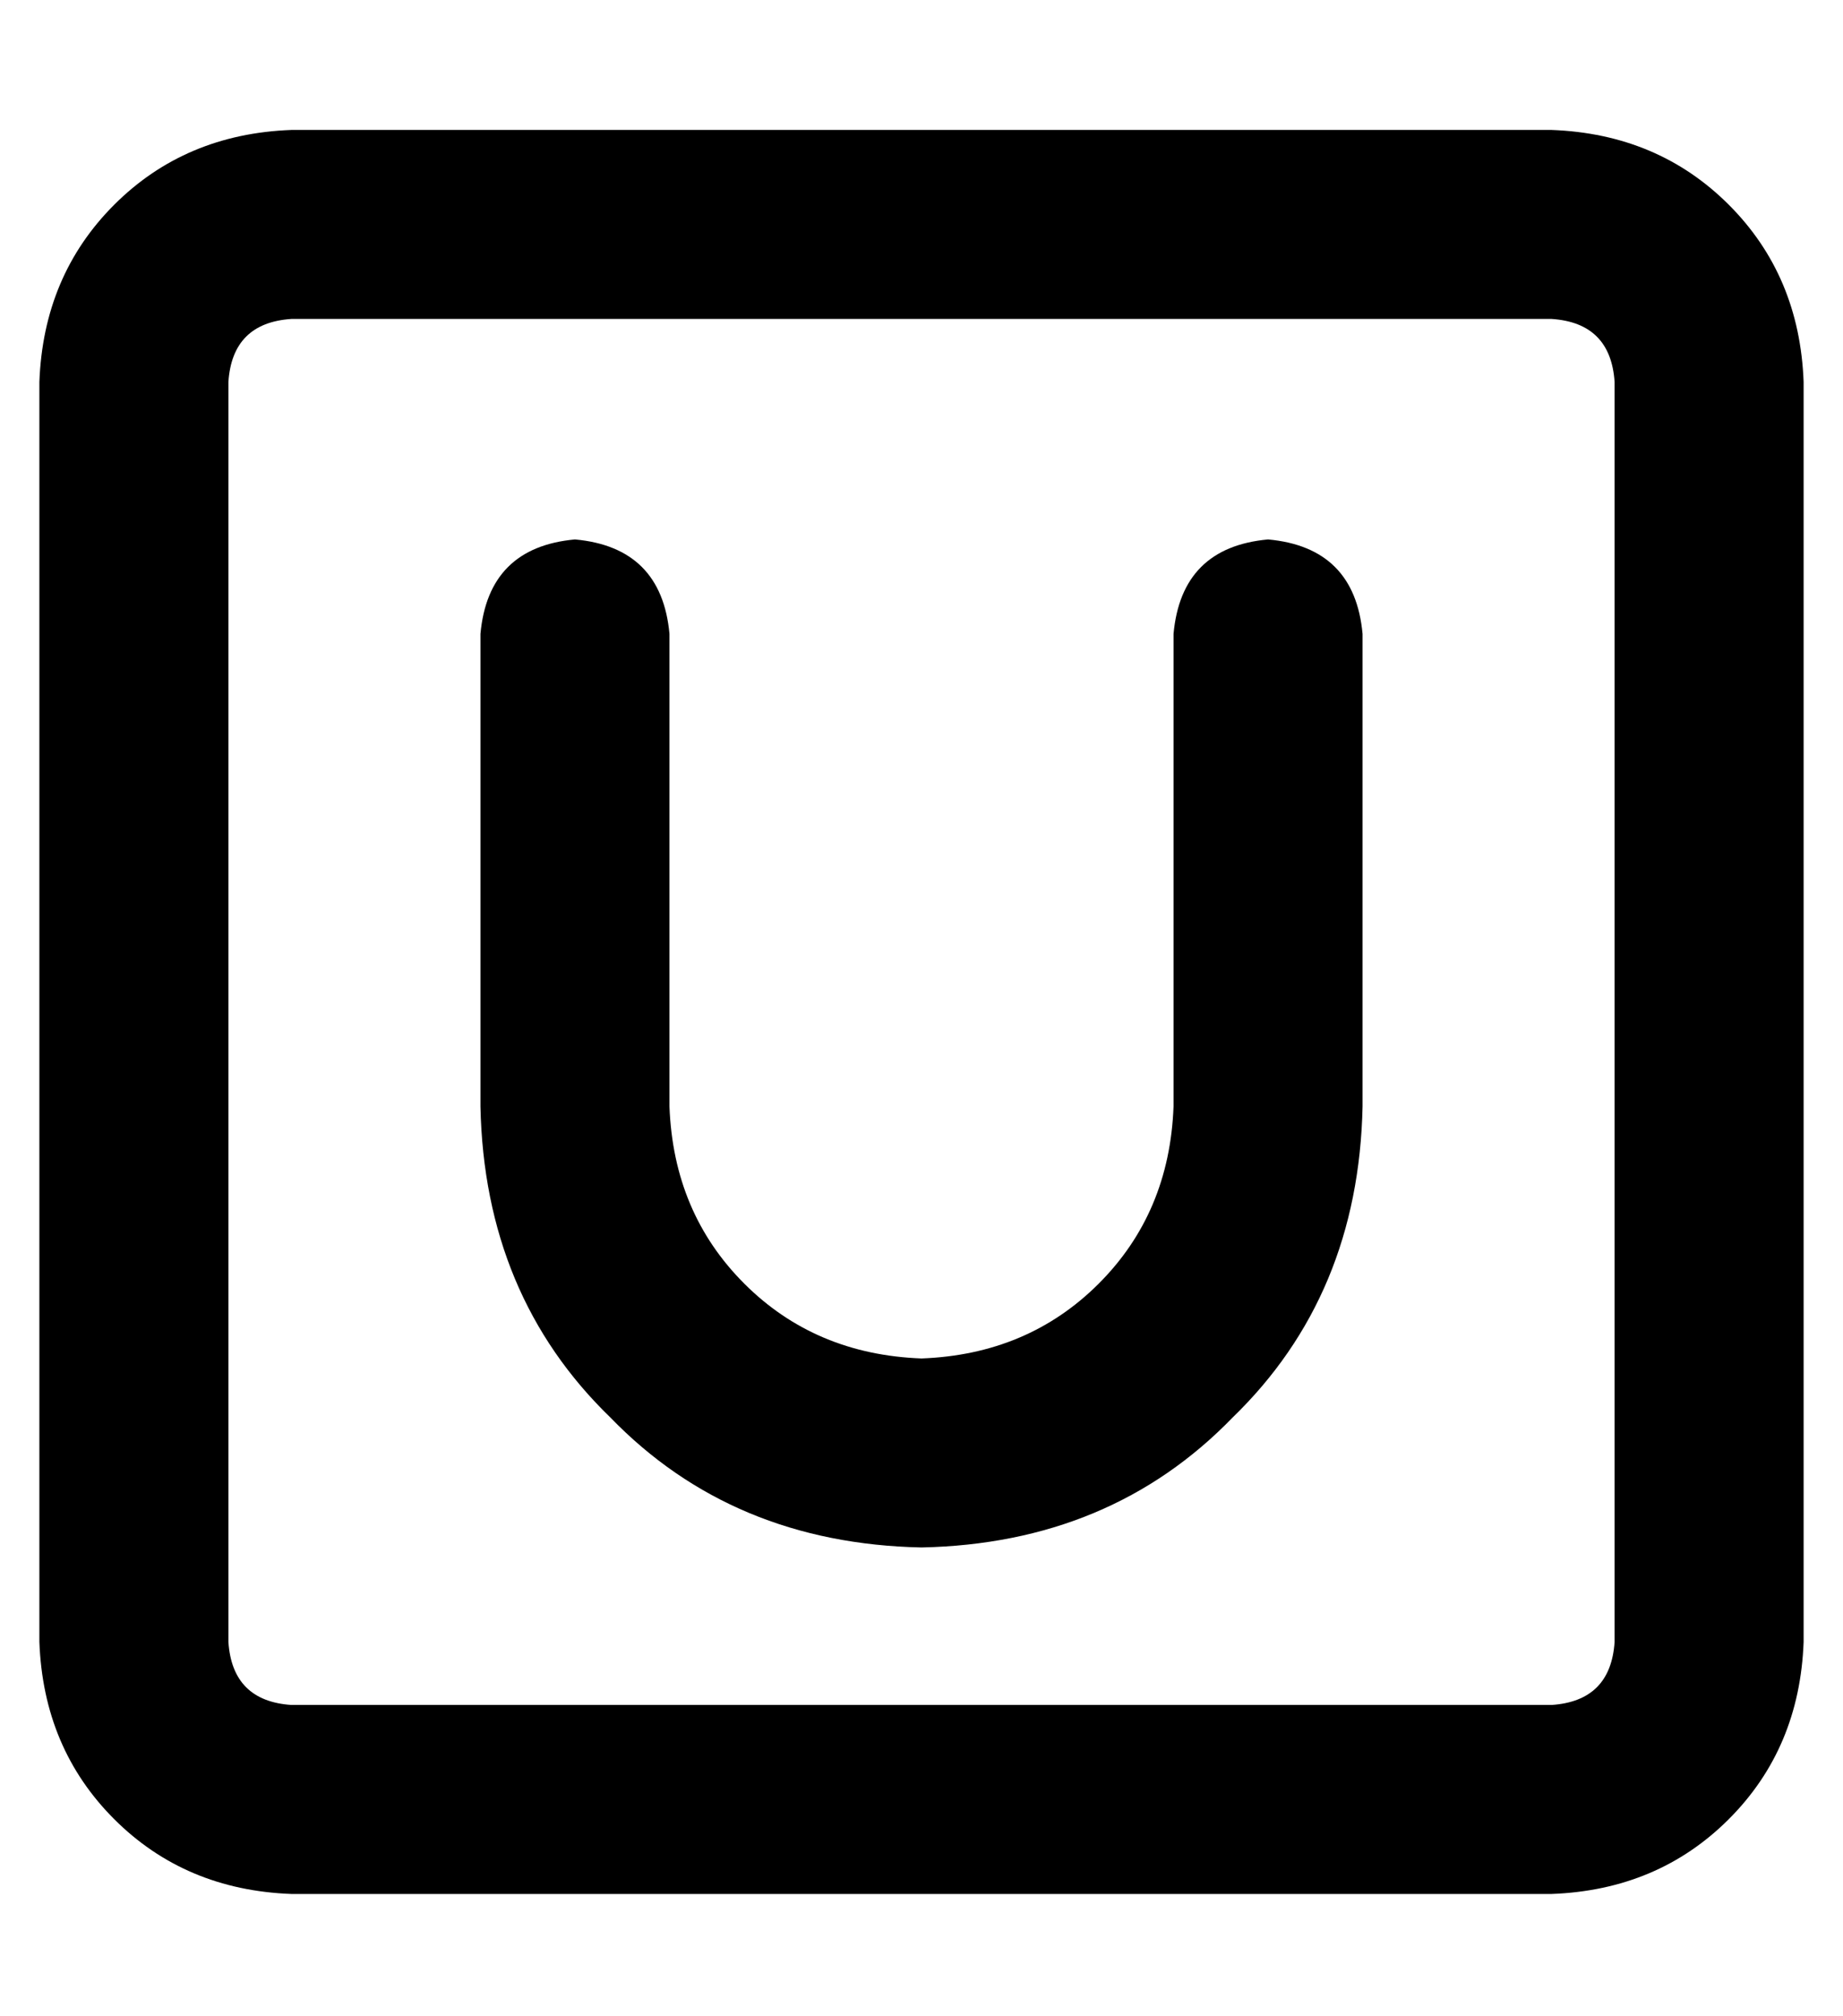<?xml version="1.0" standalone="no"?>
<!DOCTYPE svg PUBLIC "-//W3C//DTD SVG 1.1//EN" "http://www.w3.org/Graphics/SVG/1.1/DTD/svg11.dtd" >
<svg xmlns="http://www.w3.org/2000/svg" xmlns:xlink="http://www.w3.org/1999/xlink" version="1.1" viewBox="-10 -40 468 512">
   <path fill="currentColor"
d="M64 41q-15 1 -16 16v320v0q1 15 16 16h320v0q15 -1 16 -16v-320v0q-1 -15 -16 -16h-320v0zM0 57q1 -27 19 -45v0v0q18 -18 45 -19h320v0q27 1 45 19t19 45v320v0q-1 27 -19 45t-45 19h-320v0q-27 -1 -45 -19t-19 -45v-320v0zM160 121v120v-120v120q1 27 19 45t45 19
q27 -1 45 -19t19 -45v-120v0q2 -22 24 -24q22 2 24 24v120v0q-1 48 -33 79q-31 32 -79 33q-48 -1 -79 -33q-32 -31 -33 -79v-120v0q2 -22 24 -24q22 2 24 24v0z" />
</svg>
